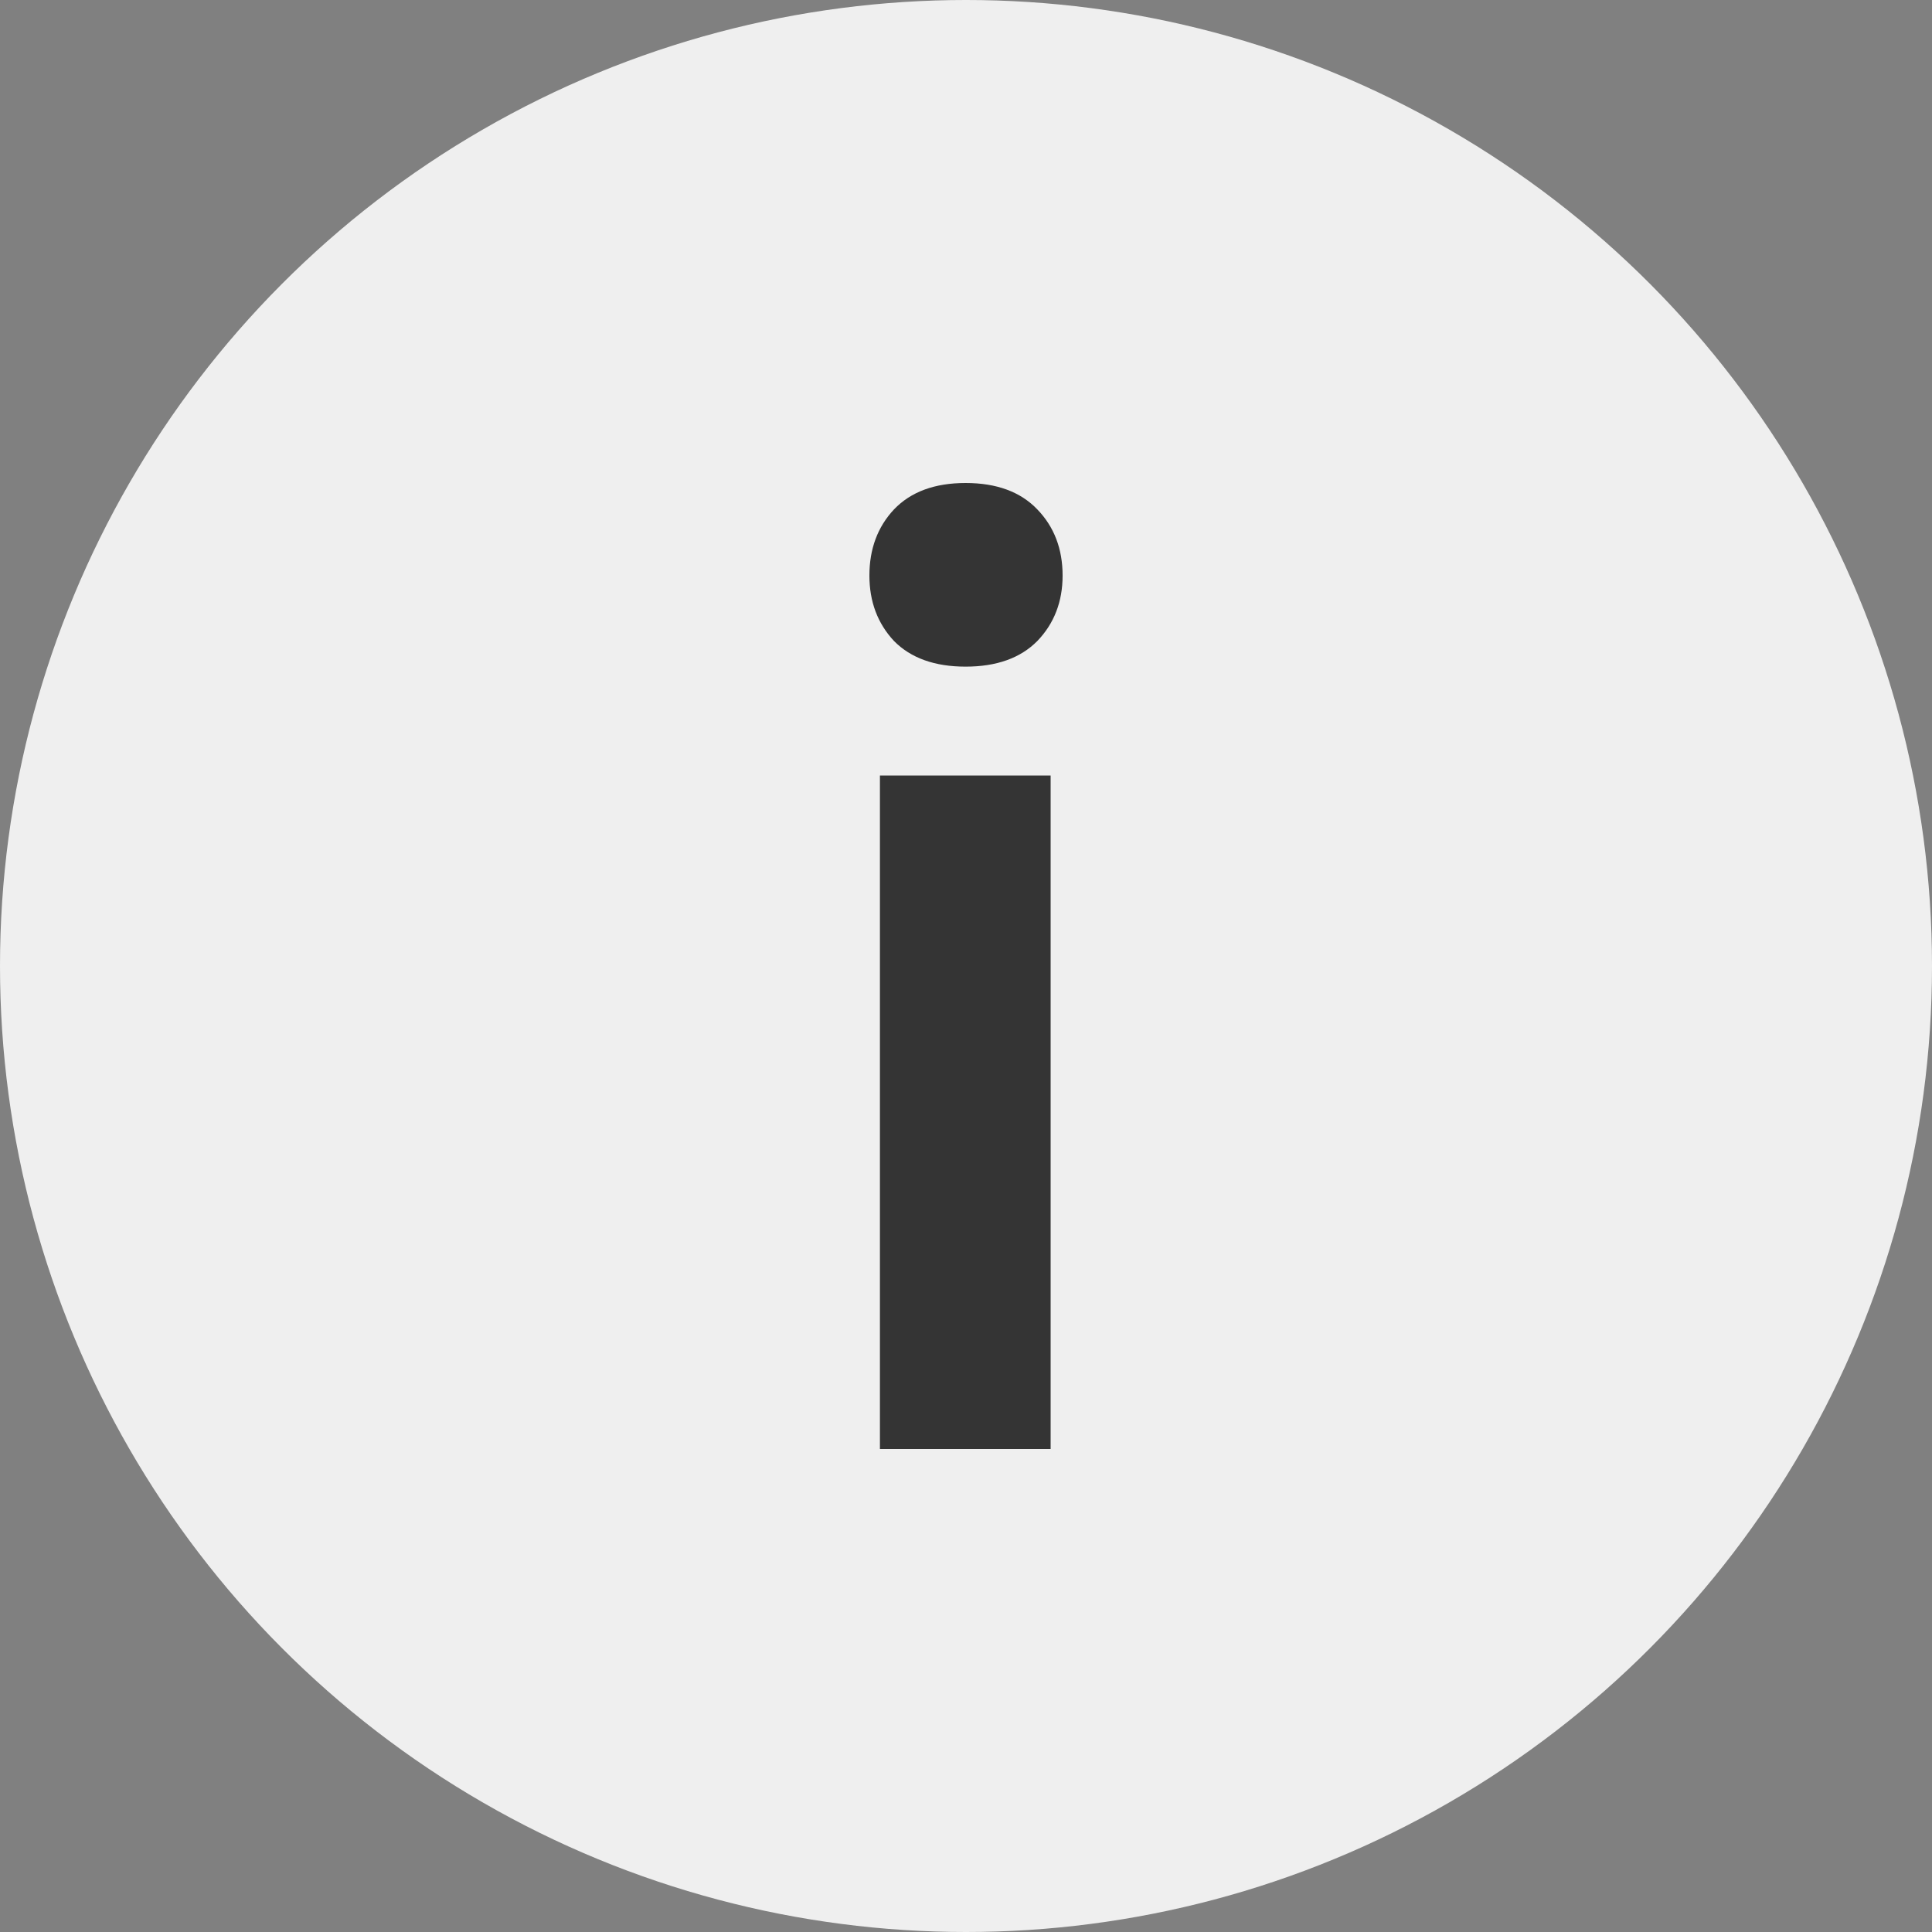 <svg width="20" height="20" viewBox="0 0 20 20" fill="none" xmlns="http://www.w3.org/2000/svg">
    <rect x="0" y="0" width="20" height="20" fill="#808080" stroke="none"/>
    <circle cx="10" cy="10" r="10" fill="#EFEFEF"/>
    <path d="M1.876 10H0.109V3.028H1.876V10ZM0 0.958C0 0.683 0.085 0.454 0.255 0.273C0.429 0.091 0.676 0 0.996 0C1.316 0 1.564 0.091 1.738 0.273C1.913 0.454 2 0.683 2 0.958C2 1.228 1.913 1.454 1.738 1.636C1.564 1.812 1.316 1.901 0.996 1.901C0.676 1.901 0.429 1.812 0.255 1.636C0.085 1.454 0 1.228 0 0.958Z" transform="translate(9 5)" fill="#343434"/>
</svg>
